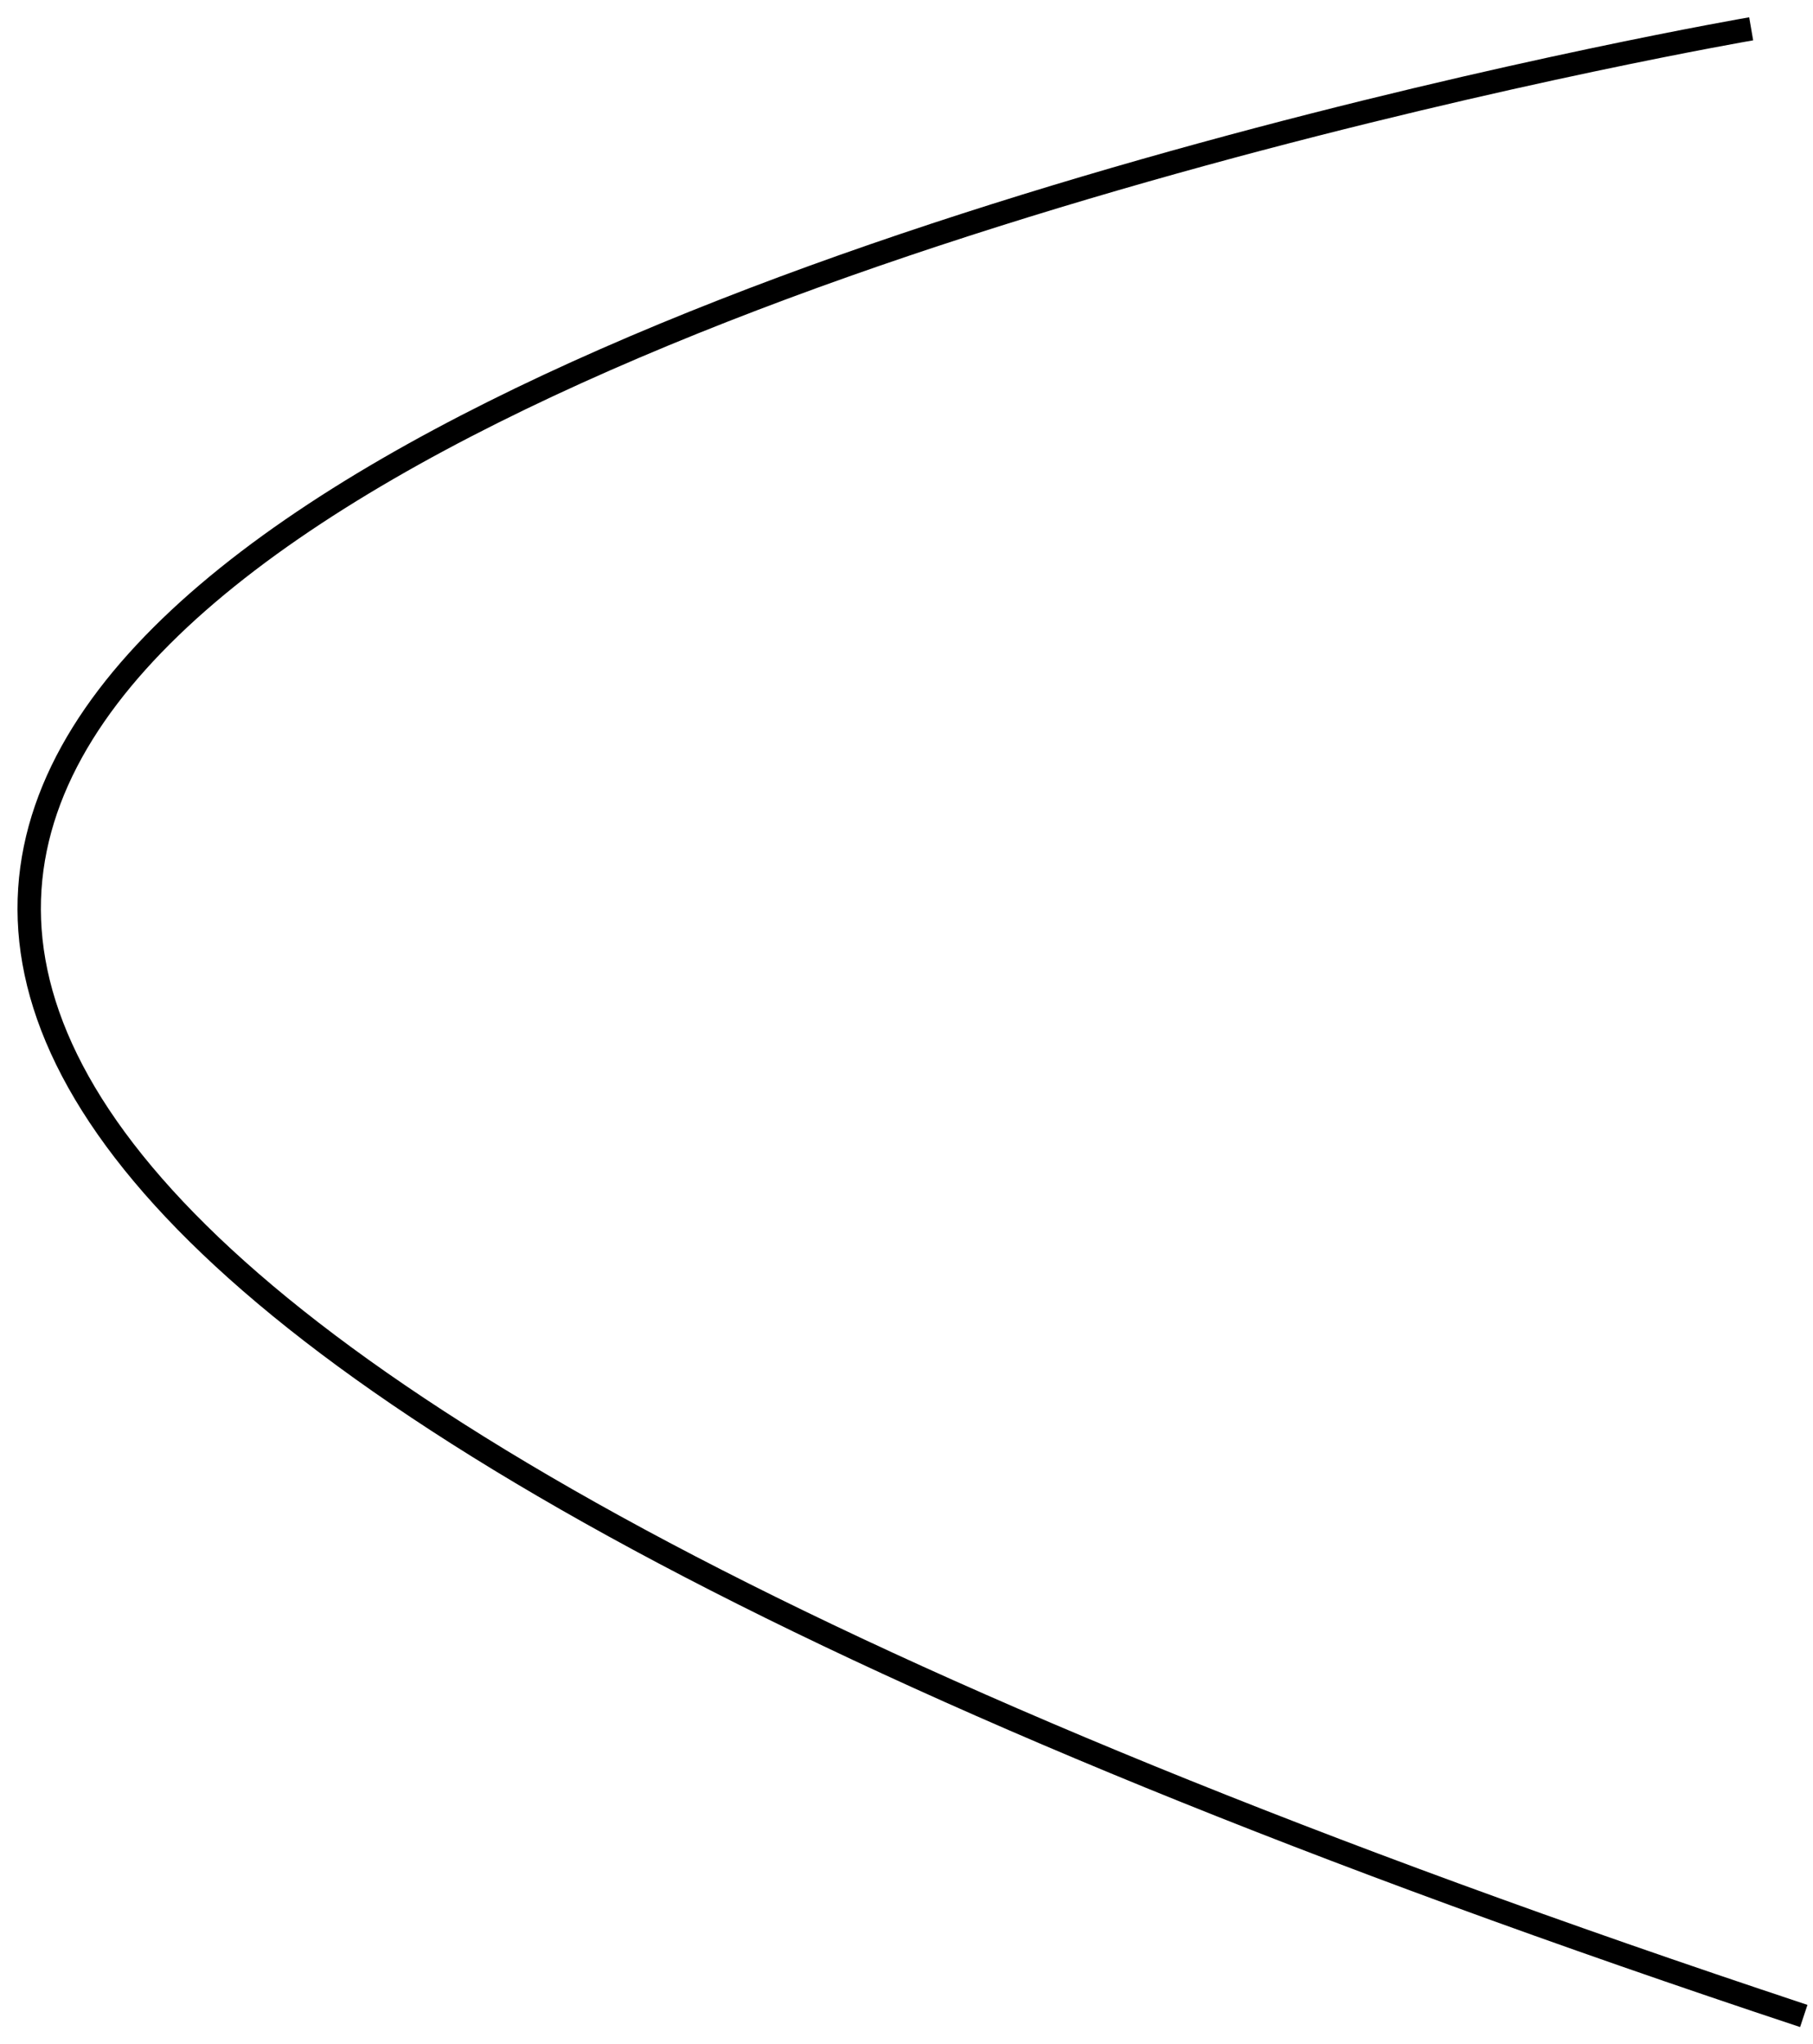 <svg xmlns="http://www.w3.org/2000/svg" viewBox="0 0 310.26 349.67"><defs><style>.cls-1{fill:none;stroke:#000;stroke-miterlimit:10;stroke-width:4px;}</style></defs><title>Asset 1</title><g id="Layer_2" data-name="Layer 2"><g id="Layer_1-2" data-name="Layer 1"><path class="cls-1" d="M299.68,4.93s-669,115,9,340"/></g></g></svg>